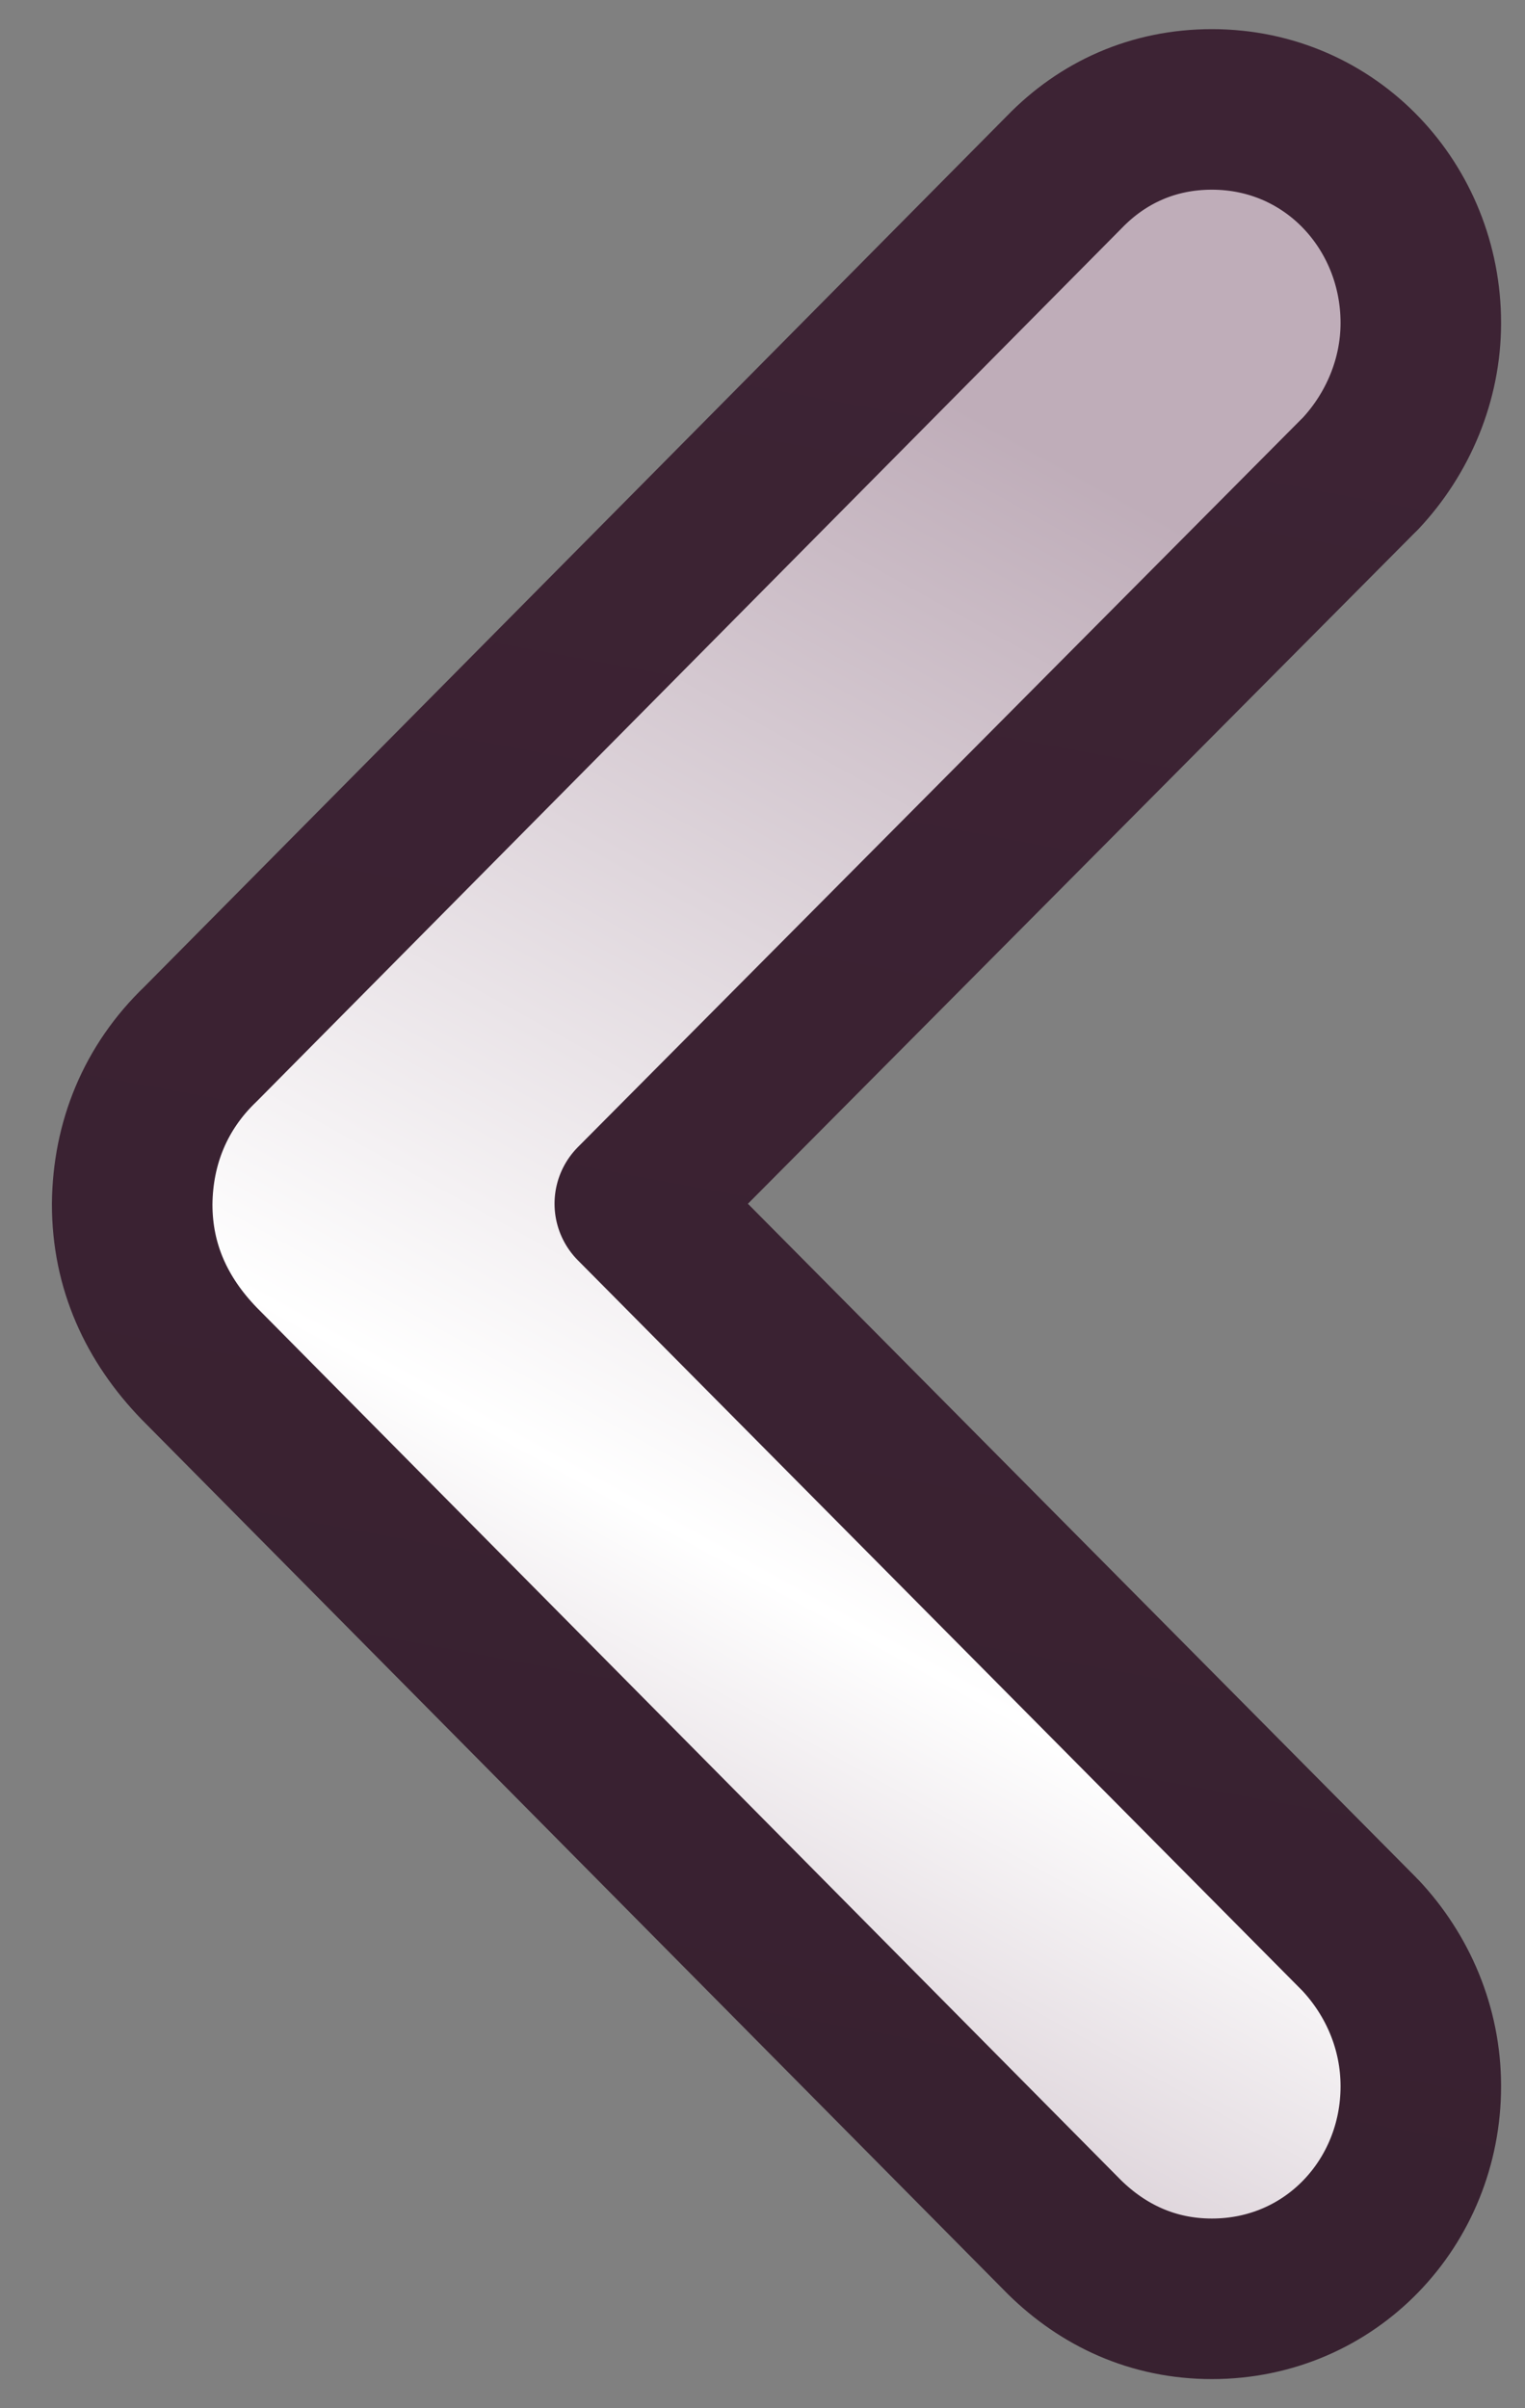 <svg width="19" height="30" viewBox="0 0 19 30" fill="none" xmlns="http://www.w3.org/2000/svg">
<rect x="0" y="0" width="19" height="30" fill="#808080" stroke="none"/>
<path d="M13.264 27.871L13.253 27.86L2.489 16.993L2.489 16.993L2.481 16.985C1.951 16.437 1.647 15.777 1.647 15.005H1.647L1.647 14.994C1.655 14.248 1.93 13.55 2.5 13.005L13.259 2.145C13.742 1.646 14.373 1.363 15.099 1.363C16.589 1.363 17.702 2.58 17.702 4.023C17.702 4.731 17.417 5.402 16.947 5.903C16.94 5.909 16.934 5.916 16.927 5.922L7.909 14.995L16.928 24.087C16.934 24.094 16.941 24.1 16.947 24.106C17.412 24.601 17.702 25.263 17.702 25.989C17.702 27.438 16.581 28.637 15.099 28.637C14.363 28.637 13.745 28.343 13.264 27.871Z" fill="url(#paint0_linear_113_1753)" stroke="url(#paint1_linear_113_1753)" stroke-width="2" stroke-linejoin="round"/>
<defs>
<linearGradient id="paint0_linear_113_1753" x1="9.291" y1="3.562" x2="-1.909" y2="23.823" gradientUnits="userSpaceOnUse">
<stop stop-color="#BFADB9"/>
<stop offset="0.604" stop-color="white"/>
<stop offset="1" stop-color="#BFADB9"/>
</linearGradient>
<linearGradient id="paint1_linear_113_1753" x1="9.815" y1="2.363" x2="5.29" y2="26.803" gradientUnits="userSpaceOnUse">
<stop stop-color="#3D2334"/>
<stop offset="1" stop-color="#382130"/>
</linearGradient>
</defs>
</svg>
